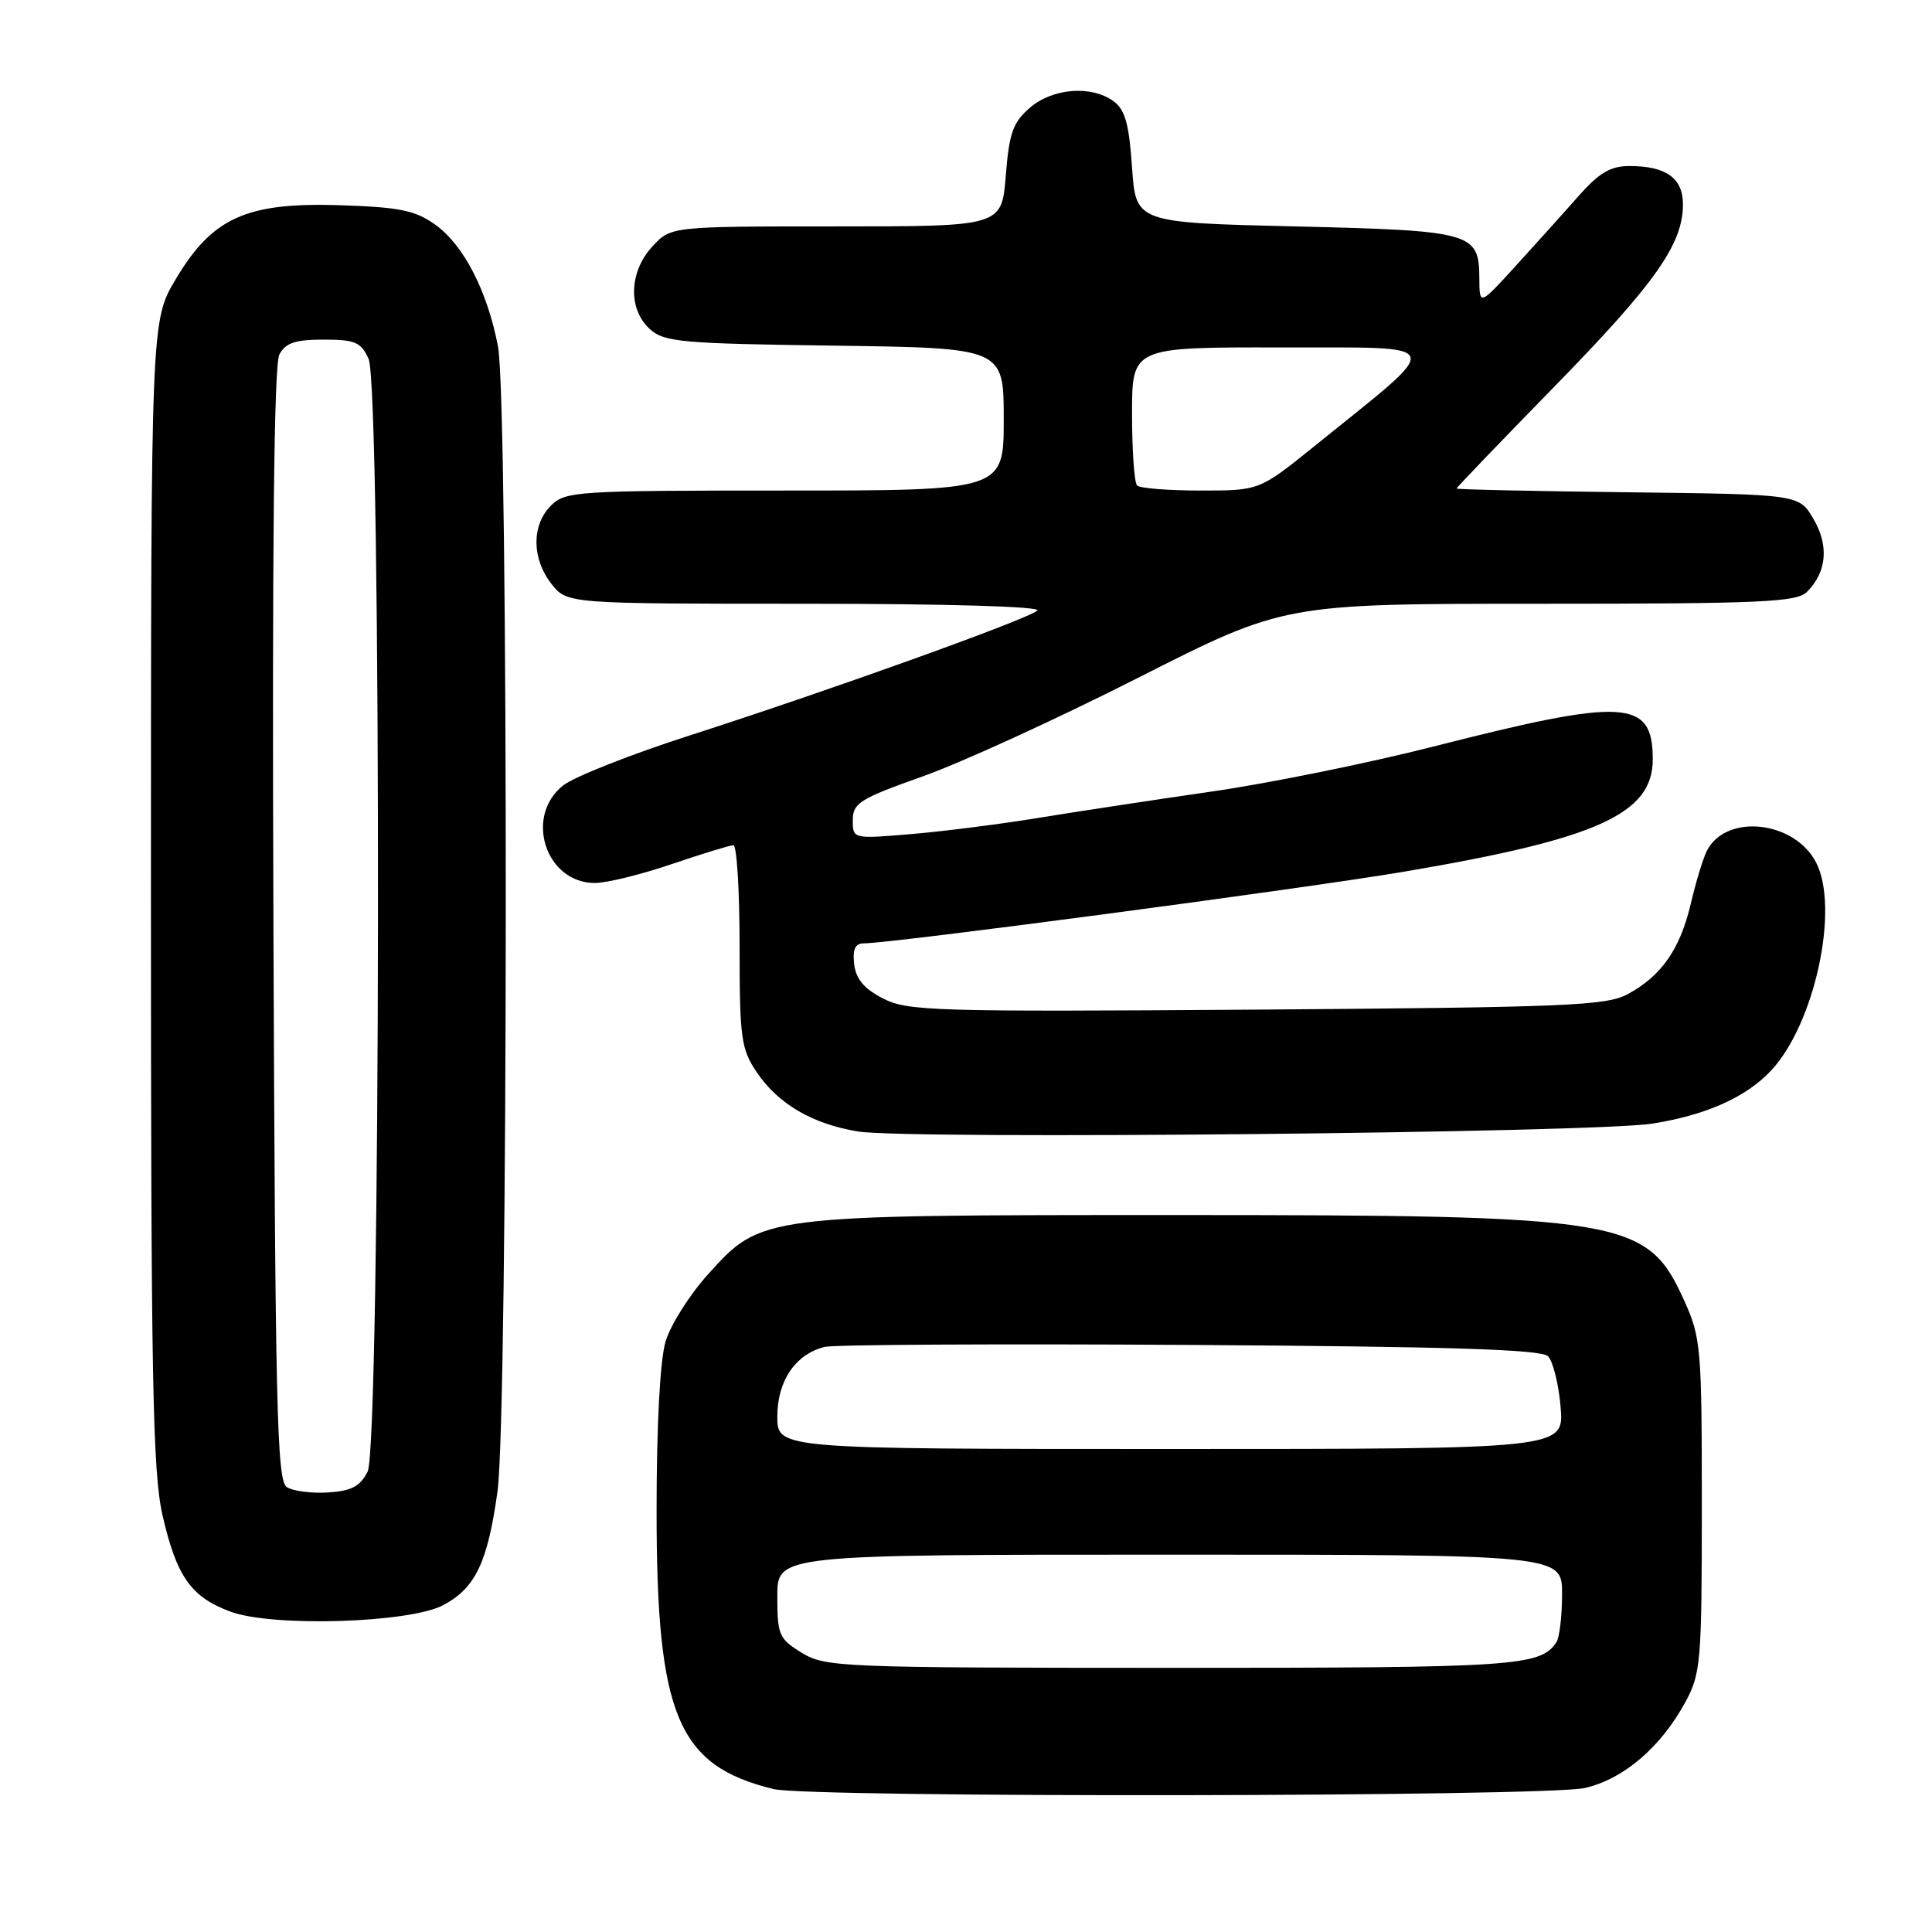 <?xml version="1.0" encoding="UTF-8" standalone="no"?>
<!DOCTYPE svg PUBLIC "-//W3C//DTD SVG 1.1//EN" "http://www.w3.org/Graphics/SVG/1.1/DTD/svg11.dtd" >
<svg xmlns="http://www.w3.org/2000/svg" xmlns:xlink="http://www.w3.org/1999/xlink" version="1.1" viewBox="0 0 256 256">
 <g >
 <path fill="currentColor"
d=" M 210.00 236.92 C 215.14 235.74 220.09 231.50 223.34 225.50 C 225.37 221.75 225.50 220.15 225.50 199.50 C 225.50 178.54 225.39 177.25 223.15 172.30 C 218.25 161.47 215.44 161.00 155.62 161.00 C 100.72 161.00 100.90 160.98 93.77 168.91 C 91.35 171.60 88.84 175.58 88.19 177.76 C 87.46 180.21 87.00 188.82 87.00 200.19 C 87.00 227.33 89.79 233.97 102.50 237.06 C 107.30 238.23 204.85 238.10 210.00 236.92 Z  M 58.73 212.69 C 63.00 210.42 64.61 207.04 65.92 197.64 C 67.34 187.38 67.40 53.40 65.99 45.92 C 64.59 38.58 61.44 32.45 57.66 29.76 C 55.01 27.87 52.96 27.45 45.00 27.19 C 32.65 26.80 28.14 28.83 23.28 37.00 C 20.01 42.50 20.01 42.50 20.00 118.30 C 20.00 182.93 20.23 195.09 21.54 200.80 C 23.39 208.89 25.32 211.63 30.54 213.55 C 36.12 215.62 54.28 215.06 58.73 212.69 Z  M 218.90 148.89 C 226.03 147.78 231.40 145.38 234.70 141.83 C 240.47 135.65 243.77 120.33 240.64 114.28 C 237.78 108.75 228.75 107.76 226.19 112.70 C 225.68 113.69 224.71 116.86 224.04 119.74 C 222.62 125.78 220.14 129.33 215.66 131.74 C 212.84 133.26 207.54 133.48 166.50 133.78 C 123.76 134.08 120.25 133.98 117.00 132.30 C 114.49 131.01 113.41 129.72 113.18 127.75 C 112.96 125.77 113.31 125.00 114.46 125.00 C 118.13 125.00 172.64 117.77 186.00 115.51 C 211.65 111.17 219.00 107.85 219.00 100.62 C 219.00 92.64 215.37 92.43 189.90 98.93 C 181.36 101.11 168.10 103.80 160.44 104.90 C 152.77 106.01 142.45 107.58 137.50 108.39 C 132.55 109.20 125.01 110.16 120.75 110.52 C 113.00 111.17 113.00 111.17 113.00 108.67 C 113.00 106.41 113.92 105.84 122.25 102.88 C 127.34 101.08 140.20 95.19 150.83 89.80 C 170.16 80.00 170.16 80.00 204.01 80.00 C 233.43 80.00 238.06 79.79 239.43 78.43 C 242.06 75.80 242.37 72.32 240.30 68.77 C 238.39 65.50 238.39 65.50 215.69 65.23 C 203.21 65.08 193.00 64.86 193.00 64.73 C 193.00 64.60 198.86 58.50 206.02 51.17 C 219.35 37.52 223.00 32.35 223.00 27.08 C 223.00 23.60 220.77 22.00 215.91 22.00 C 213.39 22.00 211.89 22.89 209.09 26.06 C 207.12 28.30 203.37 32.46 200.77 35.31 C 196.04 40.50 196.04 40.50 196.02 36.87 C 195.99 30.80 195.11 30.56 171.60 30.00 C 150.50 29.50 150.50 29.50 150.00 22.17 C 149.61 16.44 149.08 14.53 147.56 13.42 C 144.62 11.27 139.49 11.67 136.46 14.28 C 134.22 16.21 133.72 17.62 133.27 23.28 C 132.73 30.00 132.73 30.00 110.82 30.00 C 88.90 30.00 88.90 30.00 86.45 32.65 C 83.35 36.00 83.19 40.95 86.10 43.60 C 88.02 45.33 90.23 45.53 110.60 45.80 C 133.00 46.11 133.00 46.11 133.00 55.55 C 133.00 65.00 133.00 65.00 104.00 65.00 C 76.33 65.00 74.91 65.09 73.00 67.00 C 70.42 69.58 70.45 74.03 73.07 77.37 C 75.15 80.00 75.15 80.00 106.77 80.00 C 125.53 80.00 138.01 80.37 137.45 80.90 C 136.25 82.03 109.96 91.48 91.39 97.45 C 83.64 99.94 76.10 102.92 74.64 104.06 C 69.43 108.16 72.29 117.00 78.82 117.00 C 80.38 117.00 84.96 115.88 89.00 114.50 C 93.04 113.13 96.72 112.00 97.18 112.00 C 97.63 112.00 98.00 118.01 98.00 125.35 C 98.00 137.55 98.20 138.99 100.25 142.05 C 103.11 146.29 107.66 148.95 113.73 149.93 C 120.41 151.01 211.11 150.11 218.90 148.89 Z  M 106.25 219.01 C 103.22 217.16 103.00 216.66 103.00 211.51 C 103.00 206.00 103.00 206.00 155.00 206.00 C 207.00 206.00 207.00 206.00 206.98 211.25 C 206.98 214.14 206.64 217.00 206.23 217.60 C 204.11 220.79 200.94 221.00 155.32 221.00 C 111.41 220.99 109.36 220.91 106.25 219.01 Z  M 103.00 187.69 C 103.00 182.96 105.41 179.43 109.28 178.47 C 110.50 178.17 132.29 178.05 157.70 178.21 C 192.29 178.43 204.21 178.81 205.12 179.71 C 205.78 180.38 206.54 183.42 206.79 186.46 C 207.25 192.00 207.25 192.00 155.12 192.00 C 103.00 192.00 103.00 192.00 103.00 187.69 Z  M 38.00 197.05 C 36.69 196.20 36.47 186.60 36.23 122.51 C 36.05 72.36 36.30 48.31 37.02 46.97 C 37.84 45.43 39.12 45.00 42.87 45.00 C 47.05 45.00 47.83 45.33 48.84 47.55 C 50.58 51.37 50.46 191.53 48.71 195.00 C 47.73 196.95 46.57 197.56 43.48 197.76 C 41.29 197.90 38.83 197.58 38.00 197.05 Z  M 150.67 64.33 C 150.30 63.97 150.00 59.69 150.00 54.83 C 150.00 46.00 150.00 46.00 169.75 46.04 C 192.04 46.09 191.67 44.98 174.19 59.10 C 166.88 65.00 166.88 65.00 159.11 65.00 C 154.83 65.00 151.03 64.70 150.67 64.33 Z "/>
</g>
</svg>